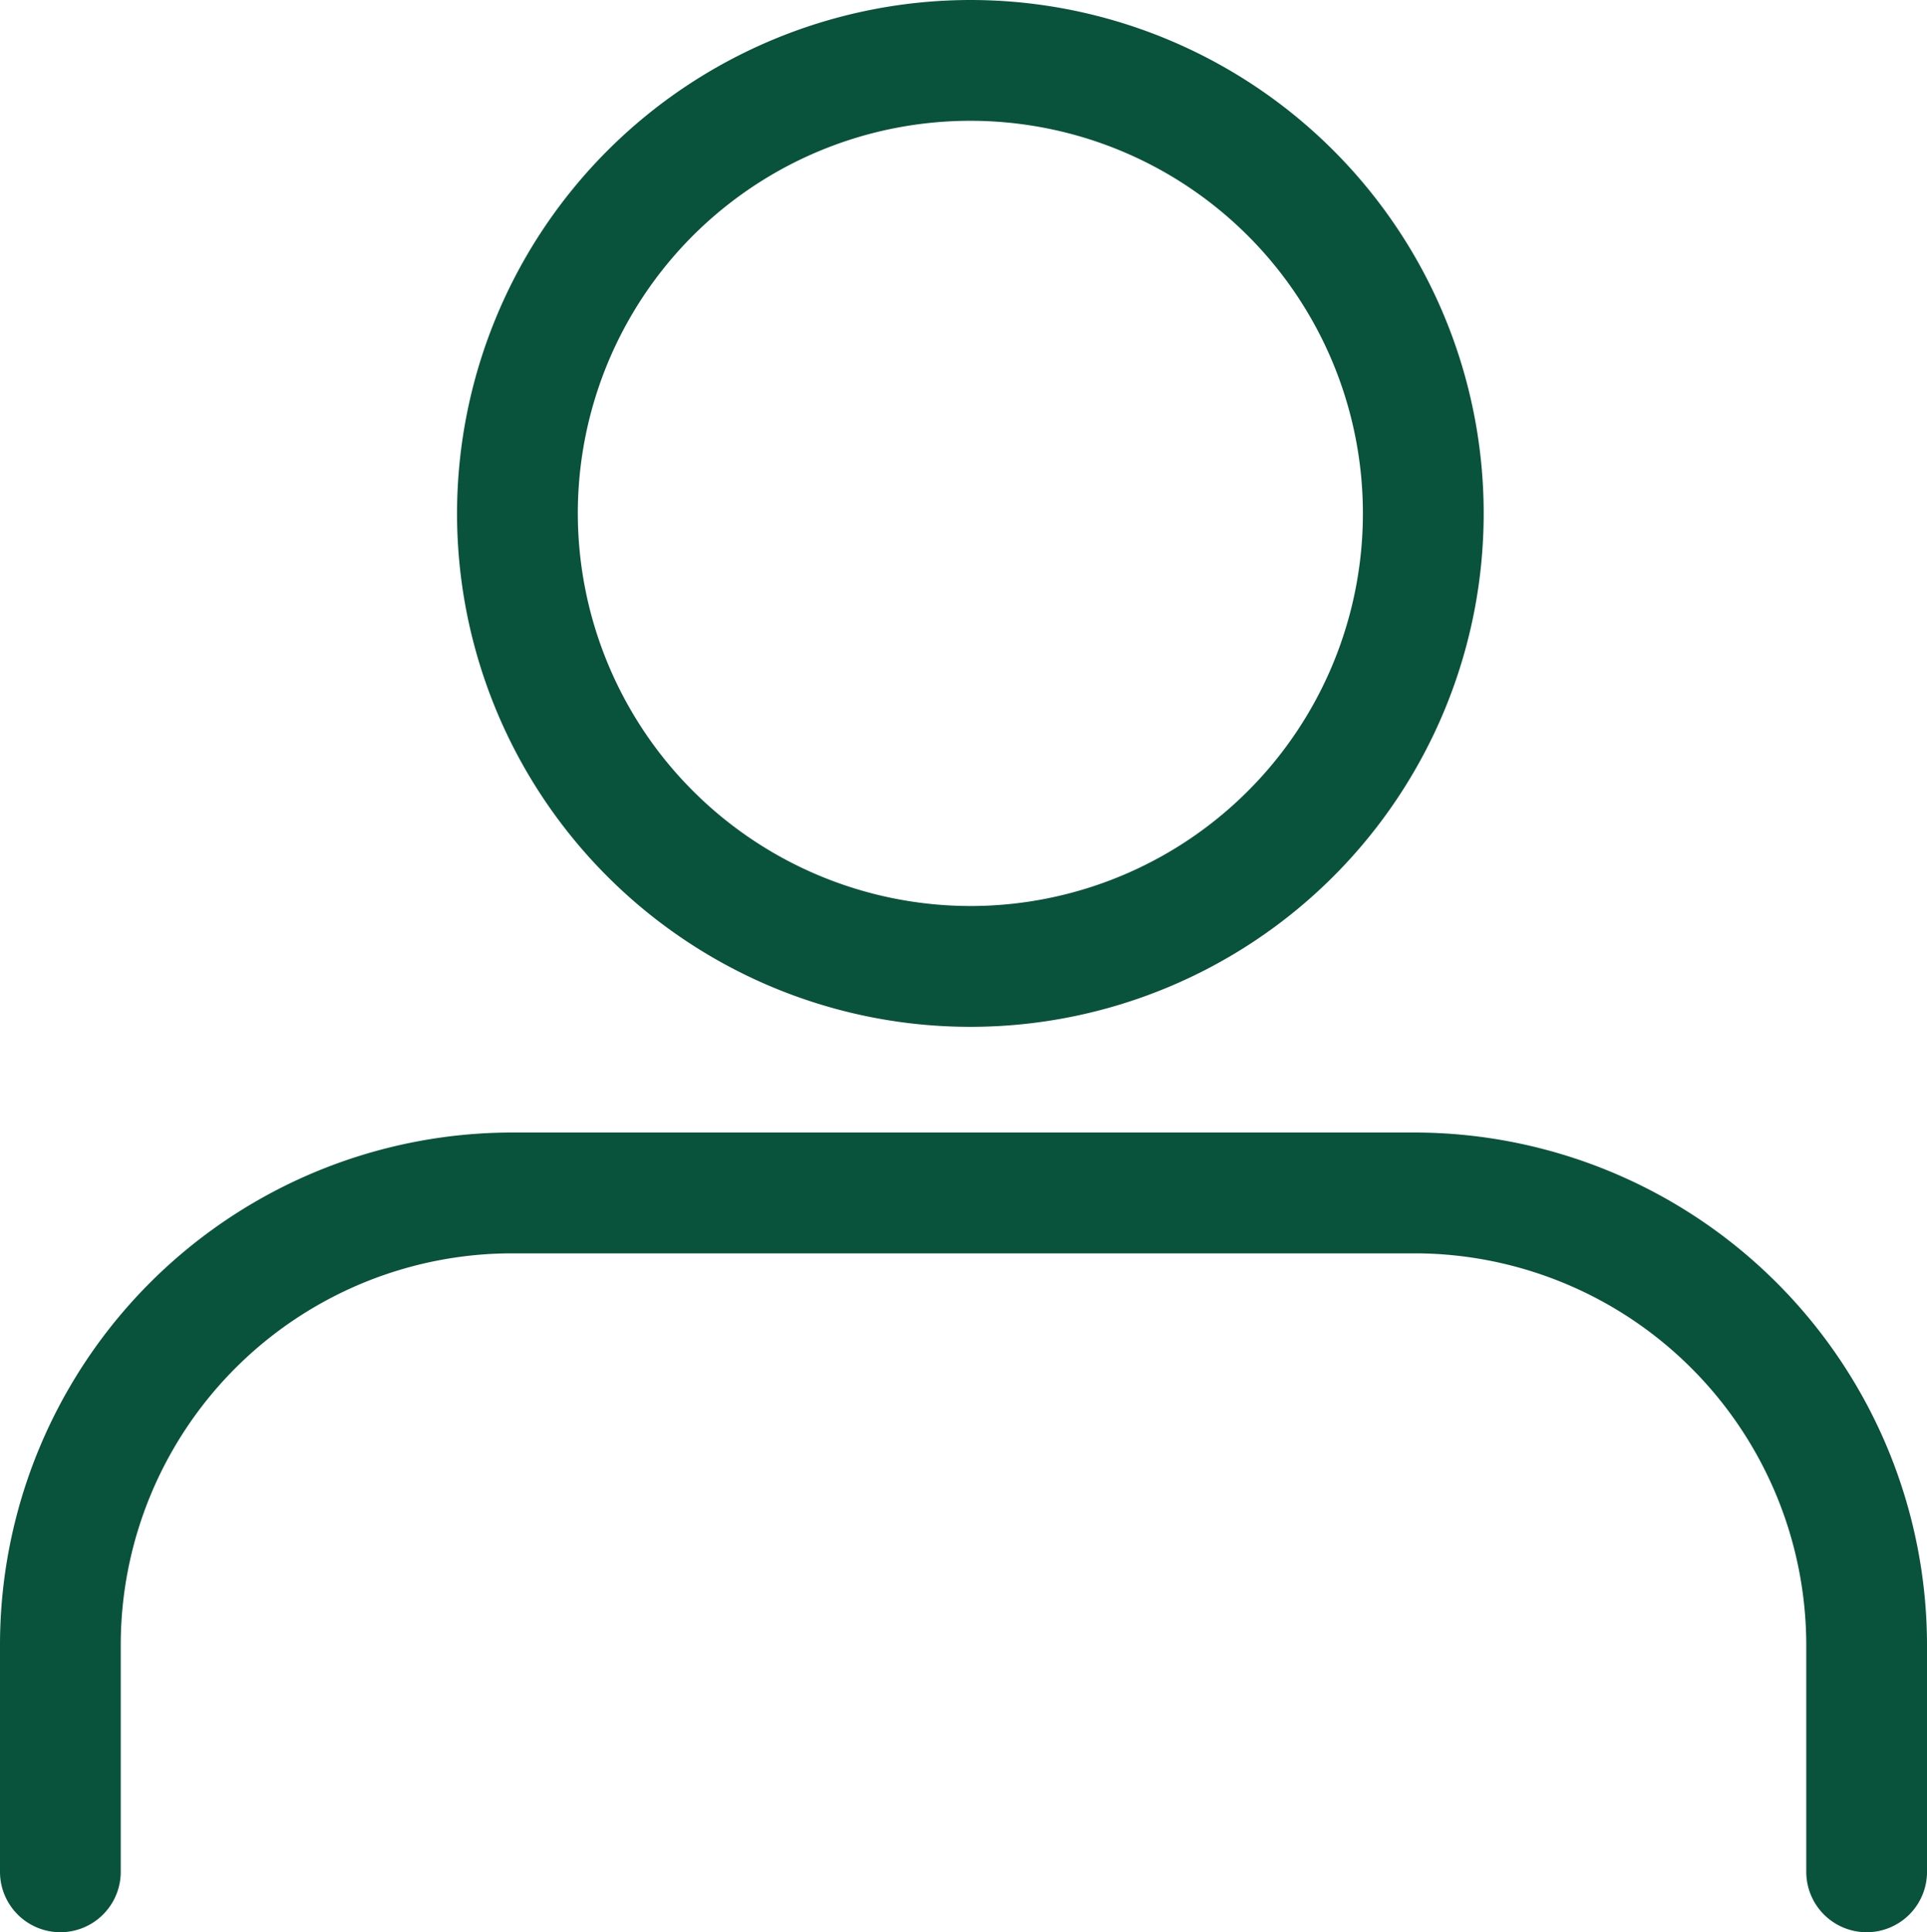 <svg xmlns="http://www.w3.org/2000/svg" viewBox="0 0 149.623 150"><g transform="translate(1 2)"><path d="M143.936,72.081a4.688,4.688,0,0,1-4.687-4.689V49.824a30.445,30.445,0,0,0-30.375-30.446H38.75A30.41,30.41,0,0,0,8.375,49.824V67.392a4.687,4.687,0,1,1-9.375,0V49.824A39.787,39.787,0,0,1,38.75,10h70.124a39.832,39.832,0,0,1,39.75,39.824V67.392A4.688,4.688,0,0,1,143.936,72.081Z" transform="translate(0 75.919)" fill="#09523c"/><path d="M34.857-5A39.857,39.857,0,1,1-5,34.857,39.9,39.9,0,0,1,34.857-5Zm0,70.335A30.479,30.479,0,1,0,4.378,34.857,30.513,30.513,0,0,0,34.857,65.335Z" transform="translate(39.487 3)" fill="#09523c"/></g></svg>